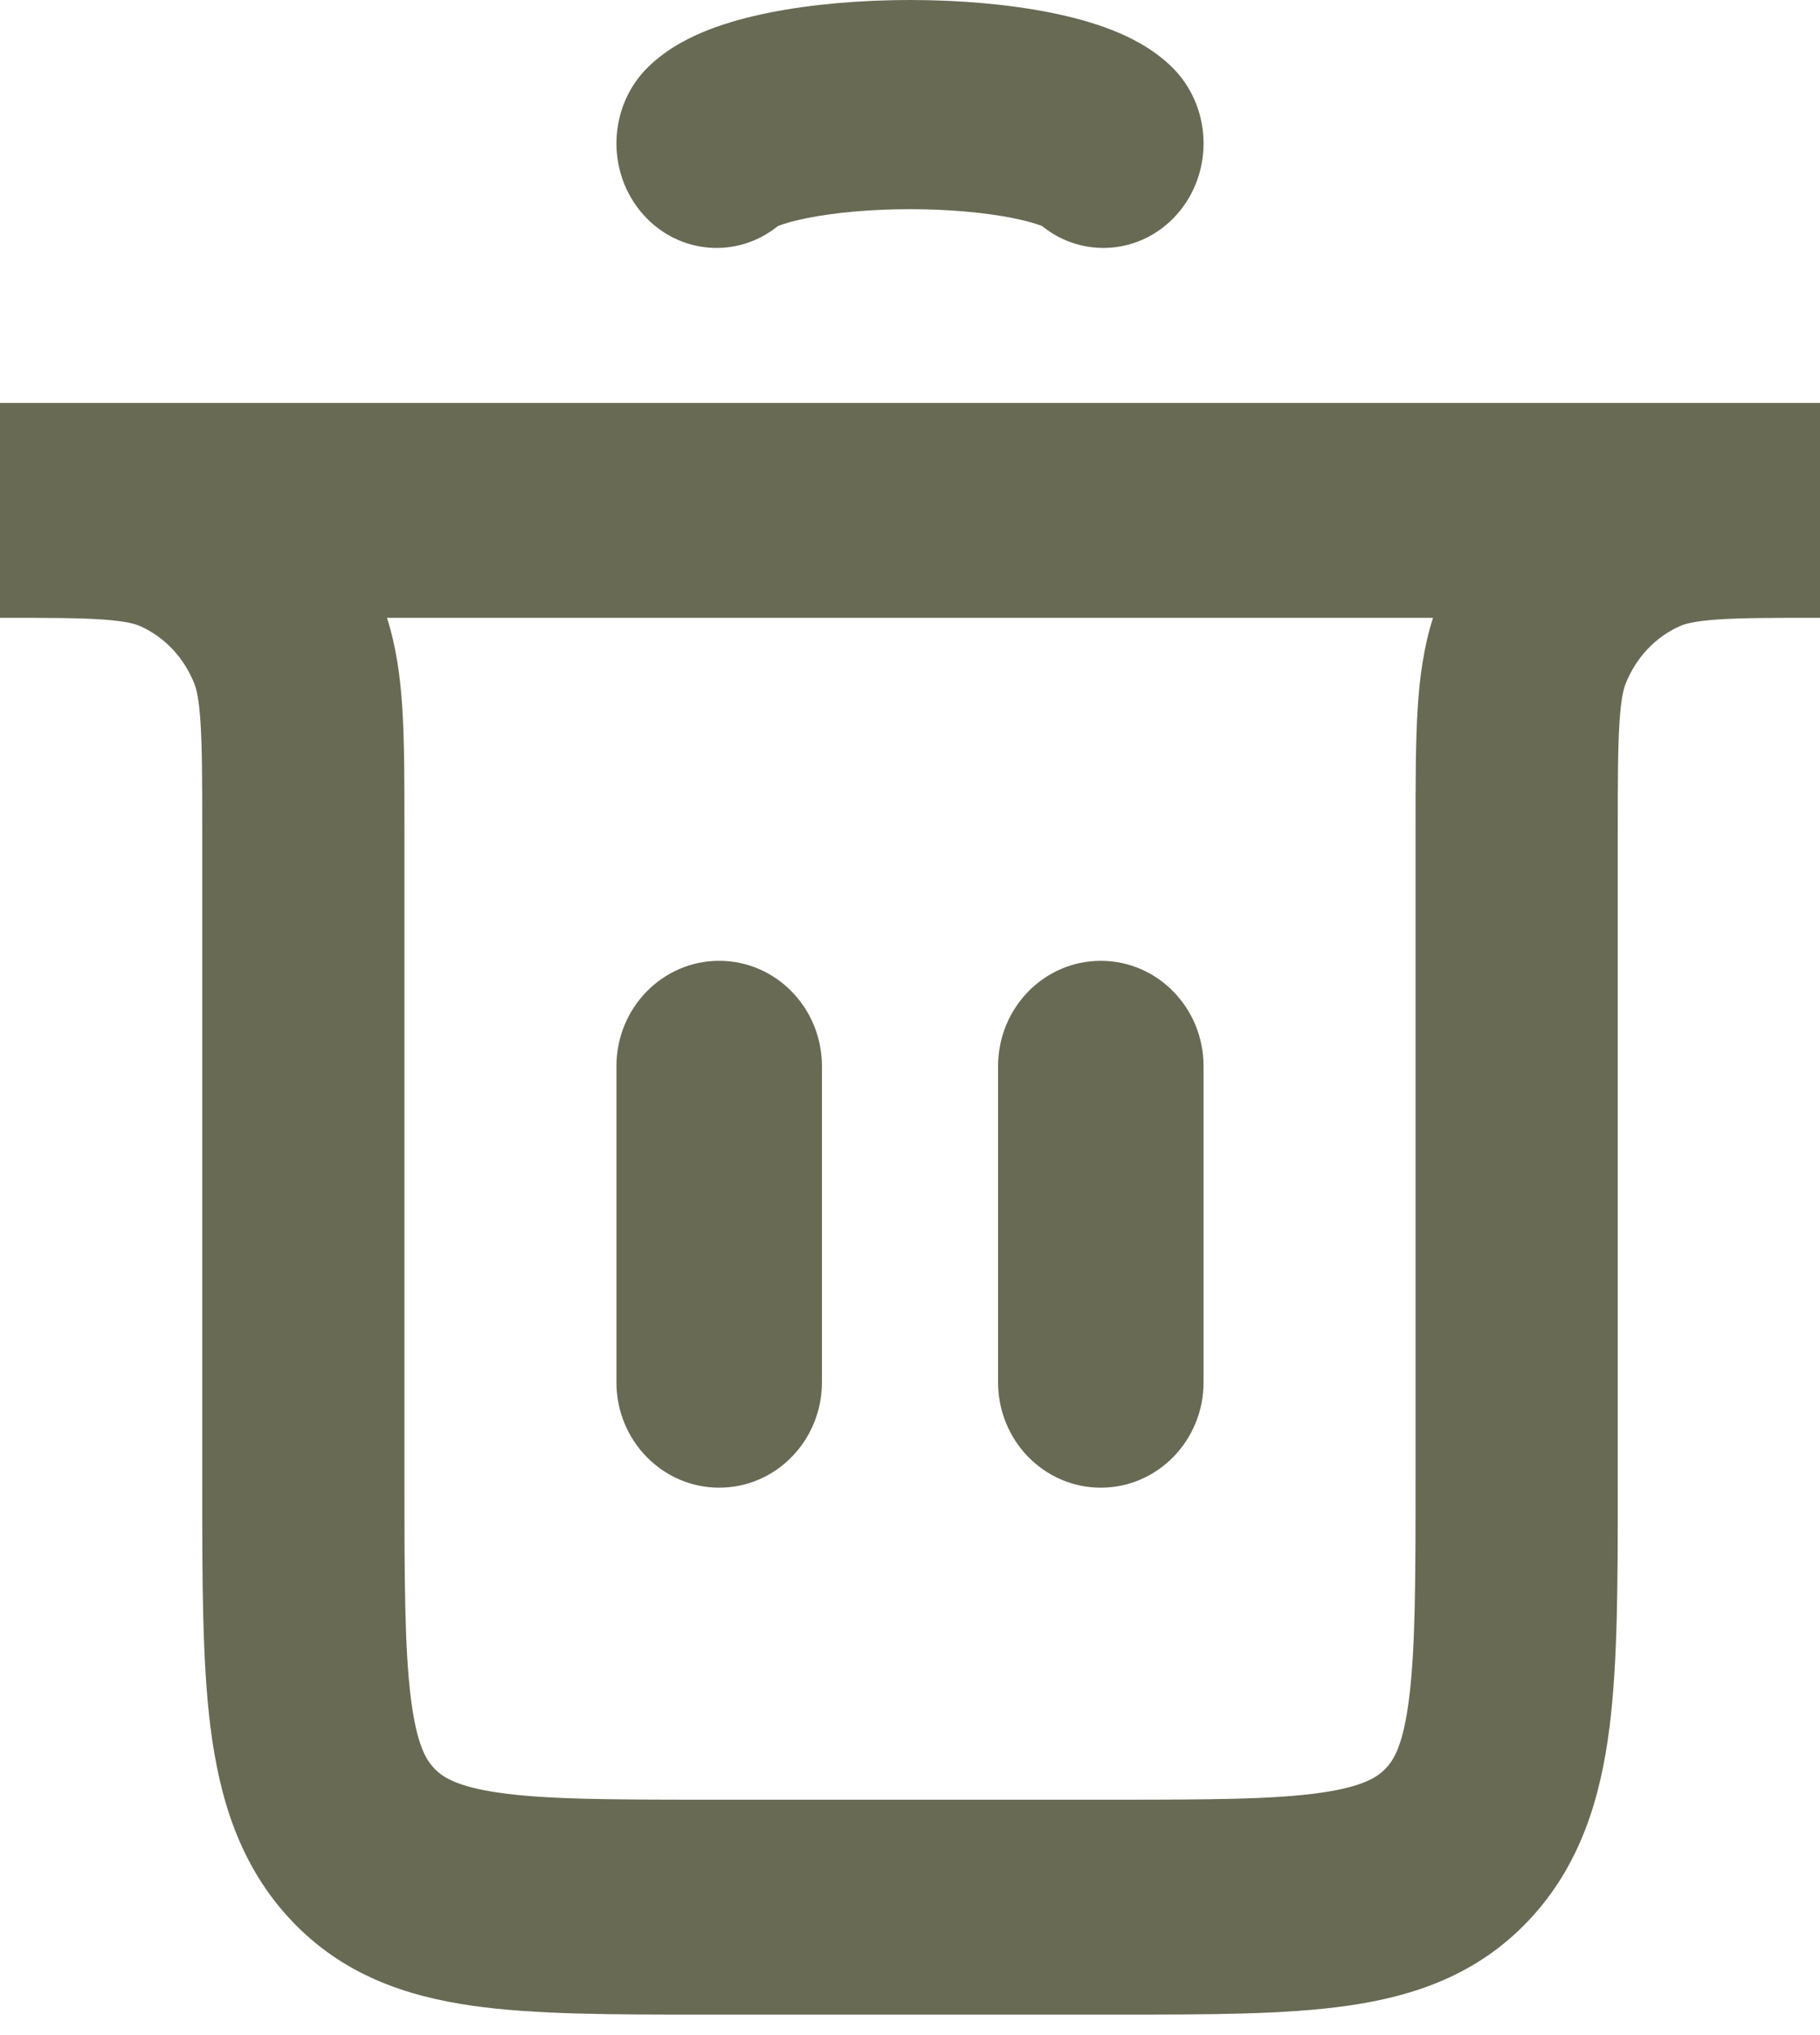 <svg width="51" height="57" viewBox="0 0 51 57" fill="none" xmlns="http://www.w3.org/2000/svg">
<path fill-rule="evenodd" clip-rule="evenodd" d="M20.153 41.668C18.563 41.668 17.274 40.346 17.274 38.717L17.274 29.862C17.274 28.232 18.563 26.911 20.153 26.911C21.743 26.911 23.032 28.232 23.032 29.862L23.032 38.717C23.032 40.346 21.743 41.668 20.153 41.668Z" fill="#686A54"/>
<path fill-rule="evenodd" clip-rule="evenodd" d="M30.847 41.668C29.256 41.668 27.968 40.346 27.968 38.717L27.968 29.862C27.968 28.232 29.256 26.911 30.847 26.911C32.437 26.911 33.726 28.232 33.726 29.862L33.726 38.717C33.726 40.346 32.437 41.668 30.847 41.668Z" fill="#686A54"/>
<path fill-rule="evenodd" clip-rule="evenodd" d="M2.908 17.354C2.236 17.305 1.359 17.304 0 17.304V11.285C0.03 11.285 0.061 11.285 0.091 11.285C0.151 11.285 0.212 11.285 0.272 11.285H50.728C50.788 11.285 50.849 11.285 50.909 11.285L51 11.285V17.304C49.641 17.304 48.764 17.305 48.092 17.354C47.446 17.401 47.2 17.481 47.082 17.533C46.388 17.838 45.837 18.424 45.549 19.162C45.5 19.287 45.425 19.548 45.381 20.234C45.335 20.947 45.333 21.879 45.333 23.323L45.333 41.577C45.334 44.245 45.334 46.543 45.101 48.384C44.851 50.356 44.288 52.247 42.844 53.781C41.4 55.315 39.619 55.913 37.762 56.178C36.029 56.426 33.865 56.426 31.353 56.425H19.647C17.135 56.426 14.971 56.426 13.238 56.178C11.381 55.913 9.6 55.315 8.156 53.781C6.712 52.247 6.149 50.356 5.899 48.384C5.666 46.543 5.667 44.245 5.667 41.577L5.667 23.323C5.667 21.879 5.665 20.947 5.619 20.234C5.575 19.548 5.5 19.287 5.451 19.162C5.163 18.424 4.612 17.838 3.918 17.533C3.8 17.481 3.554 17.401 2.908 17.354ZM40.156 17.304H10.844C11.11 18.139 11.219 18.982 11.273 19.825C11.333 20.767 11.333 21.906 11.333 23.226L11.333 41.379C11.333 44.301 11.339 46.19 11.515 47.582C11.681 48.887 11.947 49.296 12.163 49.525C12.379 49.754 12.764 50.038 13.993 50.213C15.303 50.4 17.082 50.407 19.833 50.407H31.167C33.918 50.407 35.697 50.4 37.007 50.213C38.236 50.038 38.621 49.754 38.837 49.525C39.053 49.296 39.319 48.887 39.484 47.582C39.661 46.19 39.667 44.301 39.667 41.379V23.226C39.667 21.906 39.667 20.767 39.727 19.825C39.781 18.982 39.891 18.139 40.156 17.304Z" fill="#686A54"/>
<path fill-rule="evenodd" clip-rule="evenodd" d="M29.445 0.355C28.255 0.117 26.873 0 25.5 0C24.127 1.74612e-07 22.745 0.117 21.555 0.355C20.961 0.474 20.379 0.631 19.851 0.837C19.372 1.024 18.719 1.335 18.166 1.873C17.033 2.977 16.971 4.831 18.029 6.014C19.026 7.13 20.663 7.25 21.796 6.333C21.803 6.33 21.81 6.327 21.818 6.324C21.967 6.266 22.227 6.186 22.613 6.109C23.383 5.955 24.402 5.859 25.5 5.859C26.598 5.859 27.617 5.955 28.387 6.109C28.773 6.186 29.033 6.266 29.183 6.324C29.19 6.327 29.197 6.33 29.204 6.333C30.337 7.25 31.974 7.13 32.972 6.014C34.029 4.831 33.967 2.977 32.834 1.873C32.281 1.335 31.628 1.024 31.149 0.837C30.621 0.631 30.039 0.474 29.445 0.355Z" fill="#686A54"/>
</svg>
